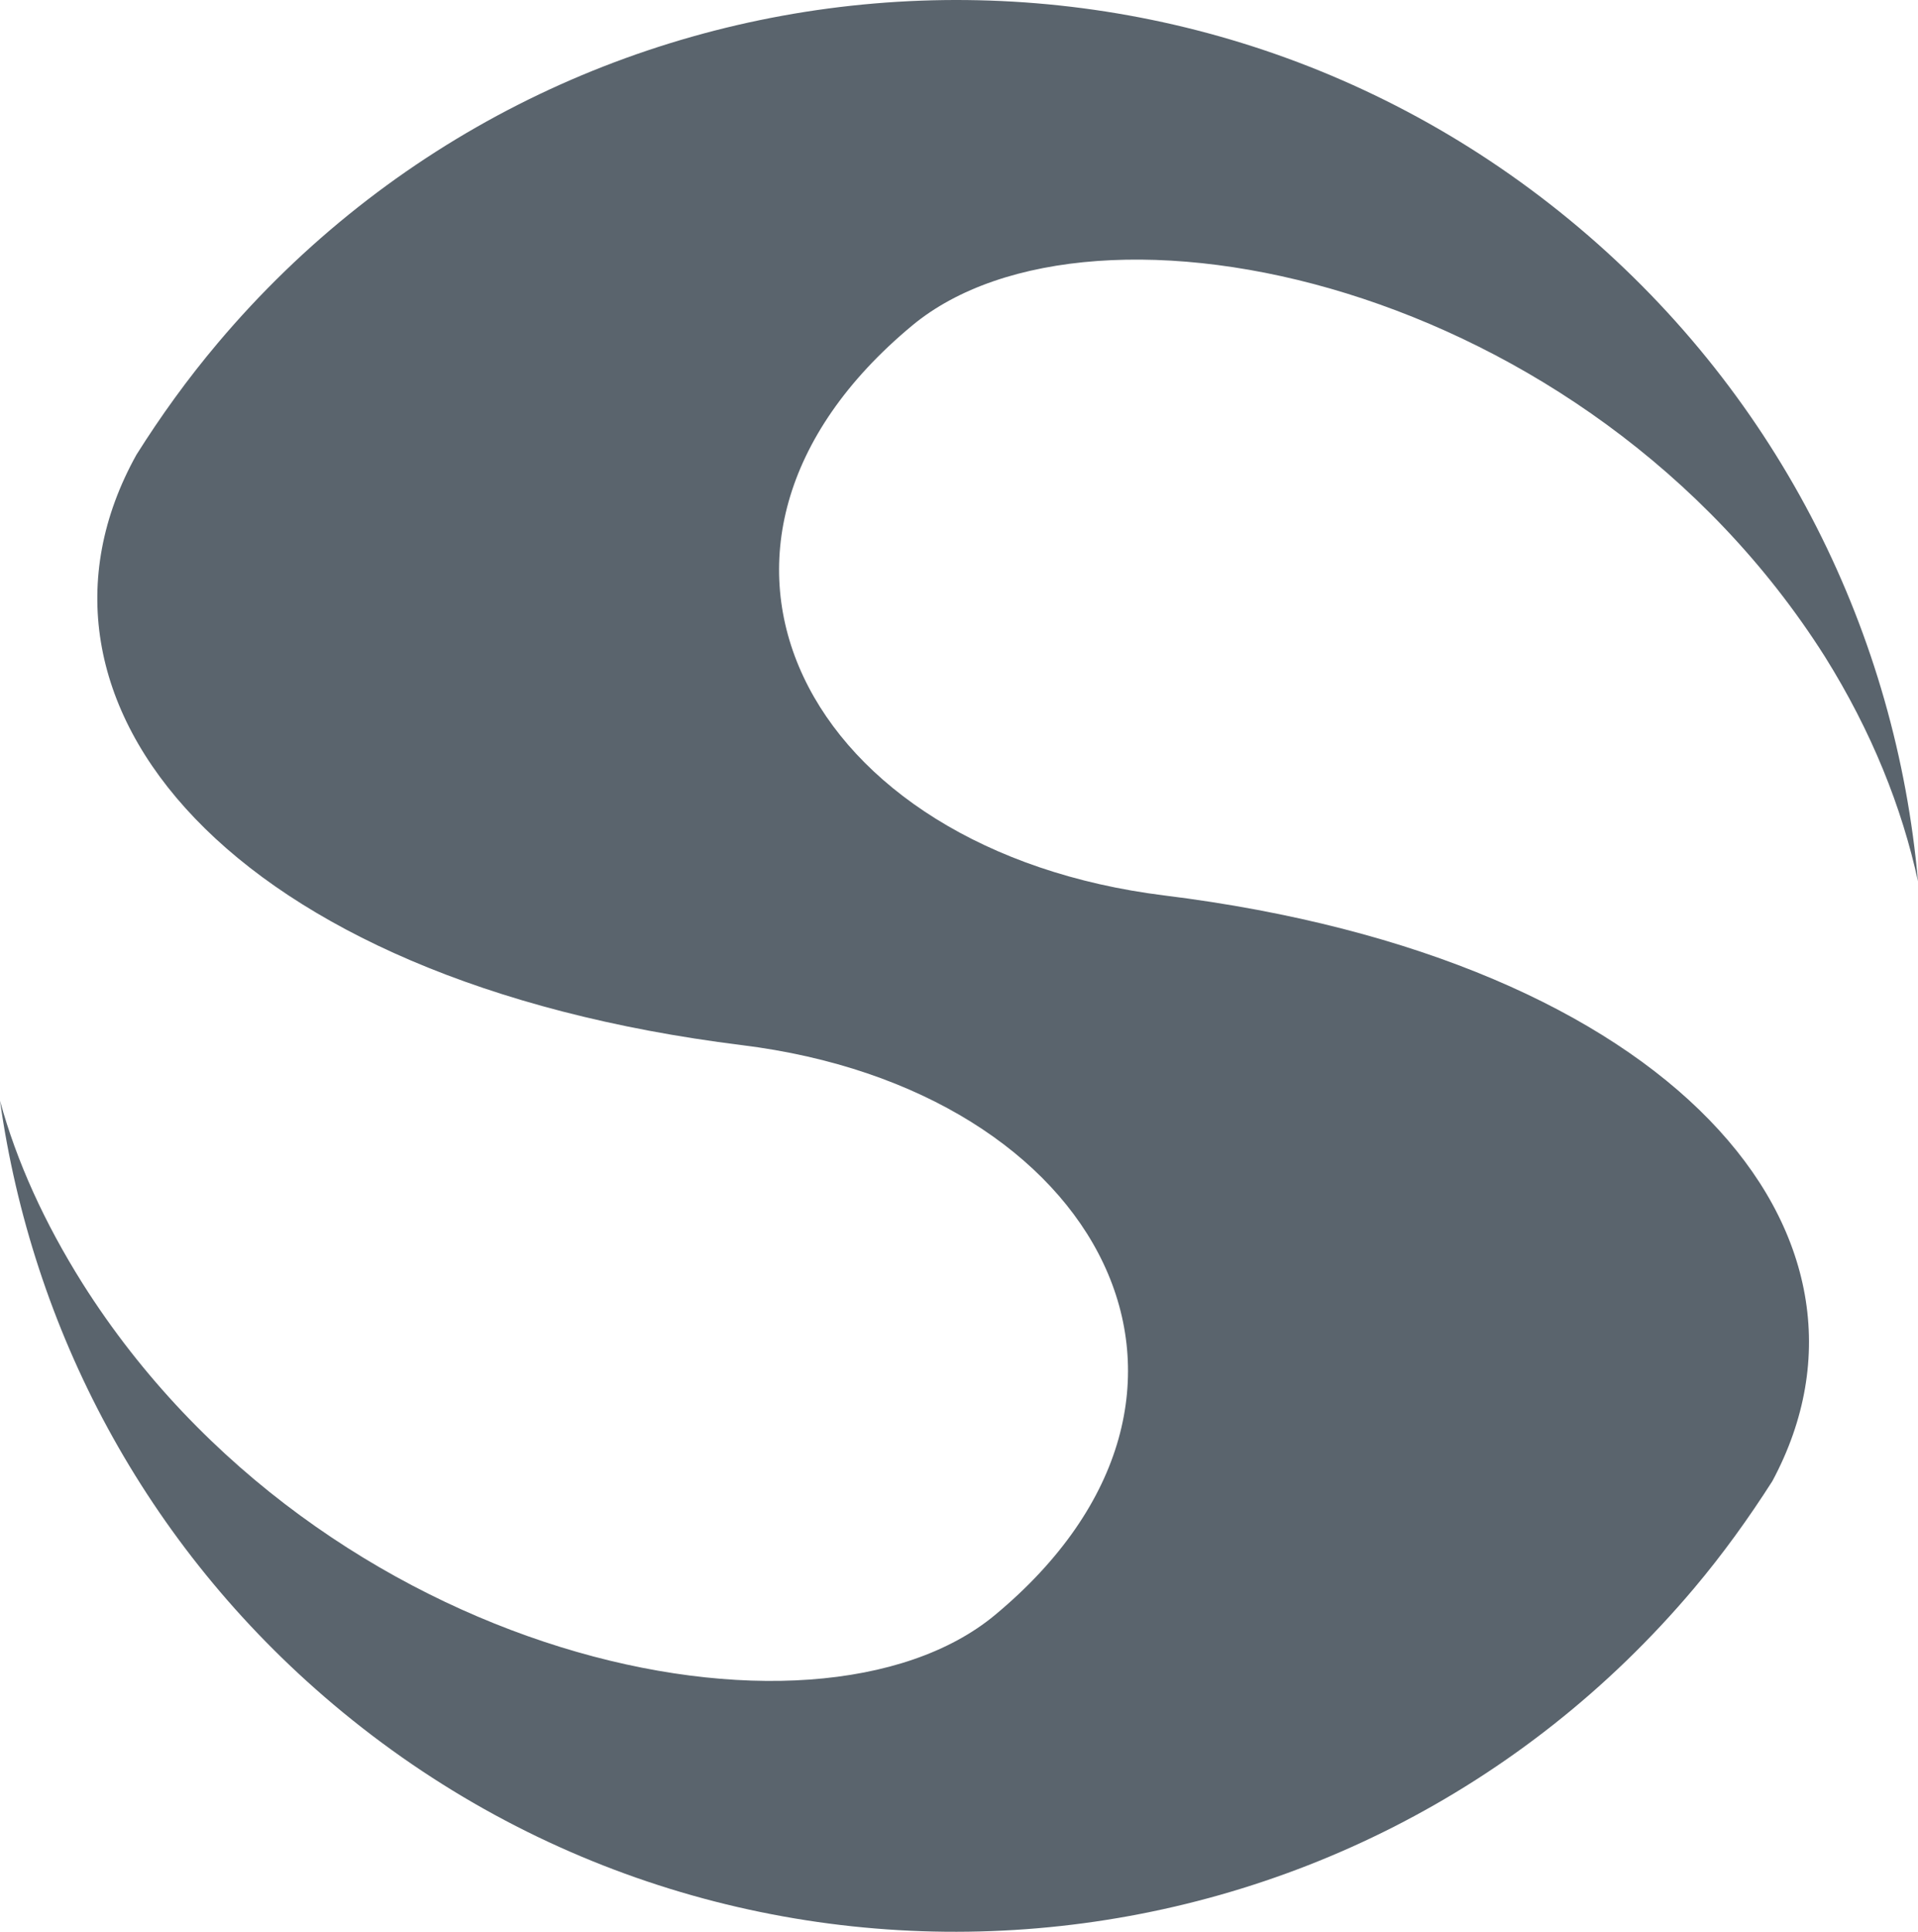 <svg version="1.1" id="图层_1" x="0px" y="0px" width="180px" height="181.277px" viewBox="0 0 180 181.277" enable-background="new 0 0 180 181.277" xml:space="preserve" xmlns="http://www.w3.org/2000/svg" xmlns:xlink="http://www.w3.org/1999/xlink" xmlns:xml="http://www.w3.org/XML/1998/namespace">
  <path fill="#5A646D" d="M171.266,61.623c4.395,7.029,7.227,14.153,8.734,21.085c-2.031-22.998-12.785-45.29-31.834-61.357
	C109.901-10.918,52.699-6.059,20.428,32.204c-2.821,3.347-5.327,6.82-7.624,10.469c-12.878,23.149,8.61,49.403,56.799,55.398
	c33.881,4.181,48.773,32.718,23.763,53.488c-16.95,14.059-63.237,4.297-85.618-31.124C4.156,114.717,1.559,108.991,0,103.293
	c3.004,21.342,13.515,41.661,31.282,56.646c38.263,32.271,95.424,27.376,127.694-10.888c2.719-3.224,5.152-6.613,7.355-10.063
	c12.386-23.07-9.15-49.013-57.032-54.956C75.496,79.847,60.604,51.307,85.614,30.54C102.564,16.48,148.85,26.24,171.266,61.623z" class="color c1"/>
</svg>